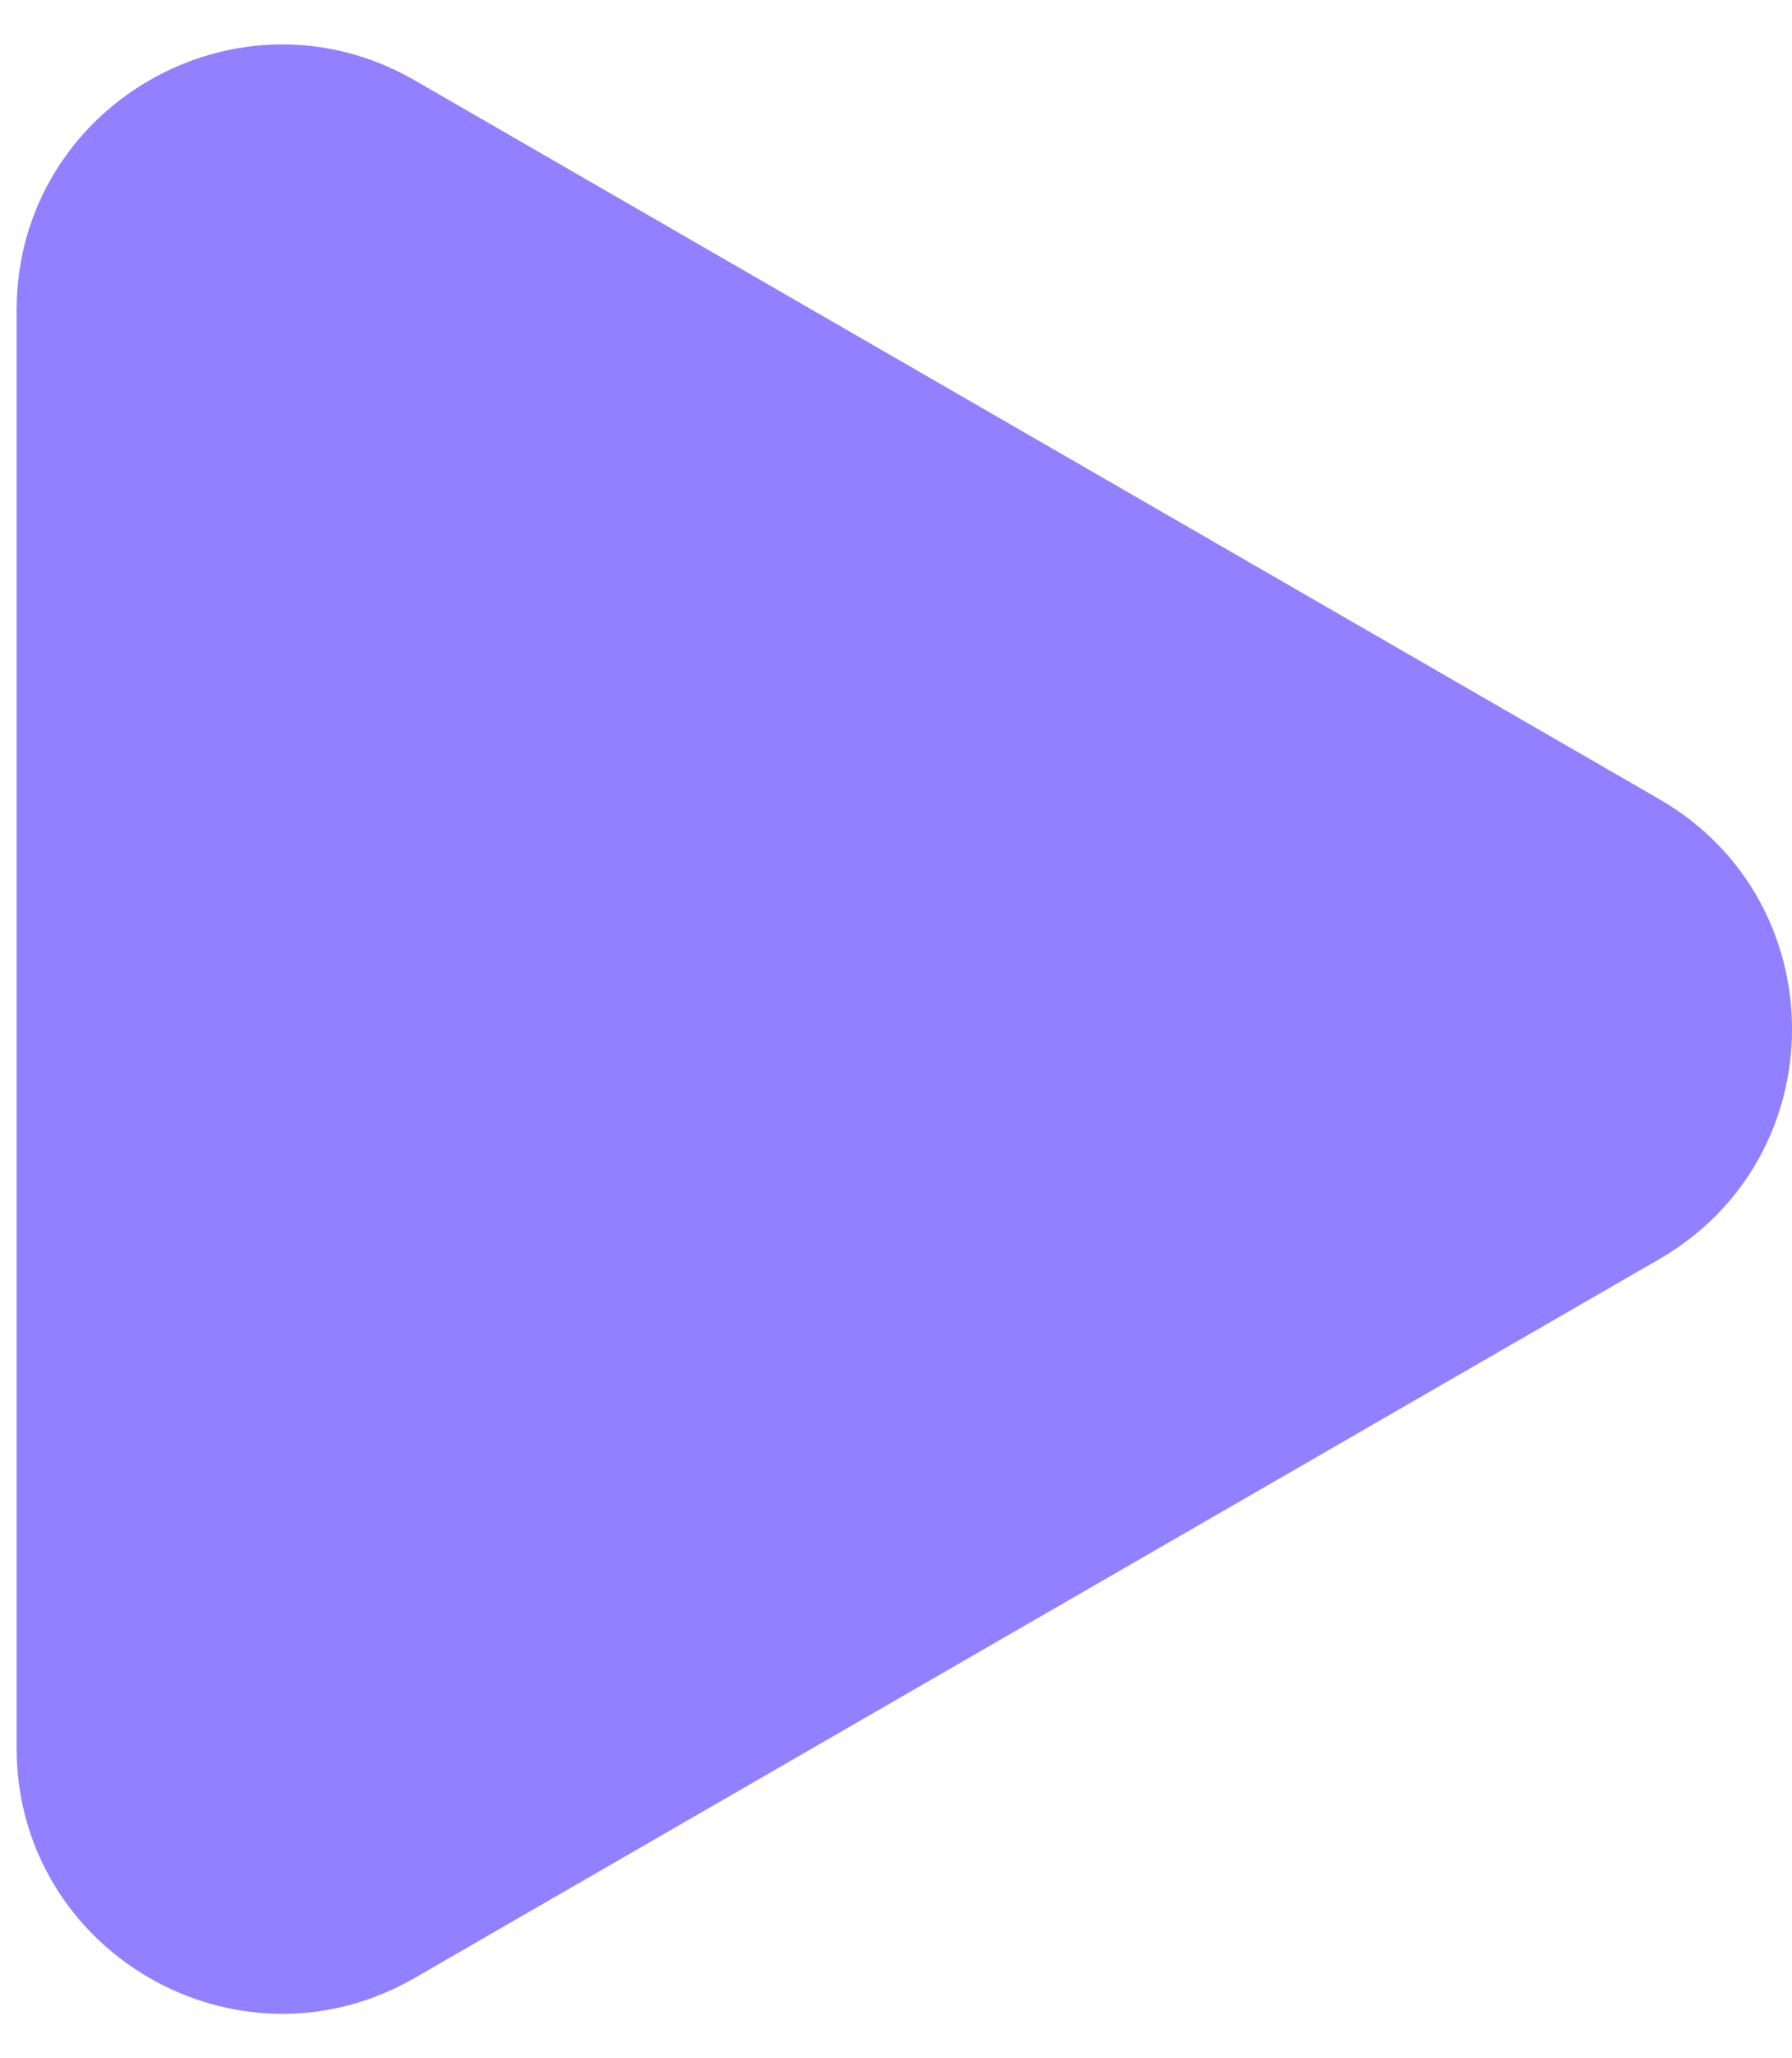 <svg width="27" height="31" viewBox="0 0 27 31" fill="none" xmlns="http://www.w3.org/2000/svg">
<path d="M25 12.036C27.667 13.575 27.667 17.424 25 18.964L6.25 29.789C3.583 31.329 0.25 29.404 0.25 26.325L0.25 4.675C0.25 1.595 3.583 -0.329 6.25 1.211L25 12.036Z" fill="#9180FF"/>
</svg>
